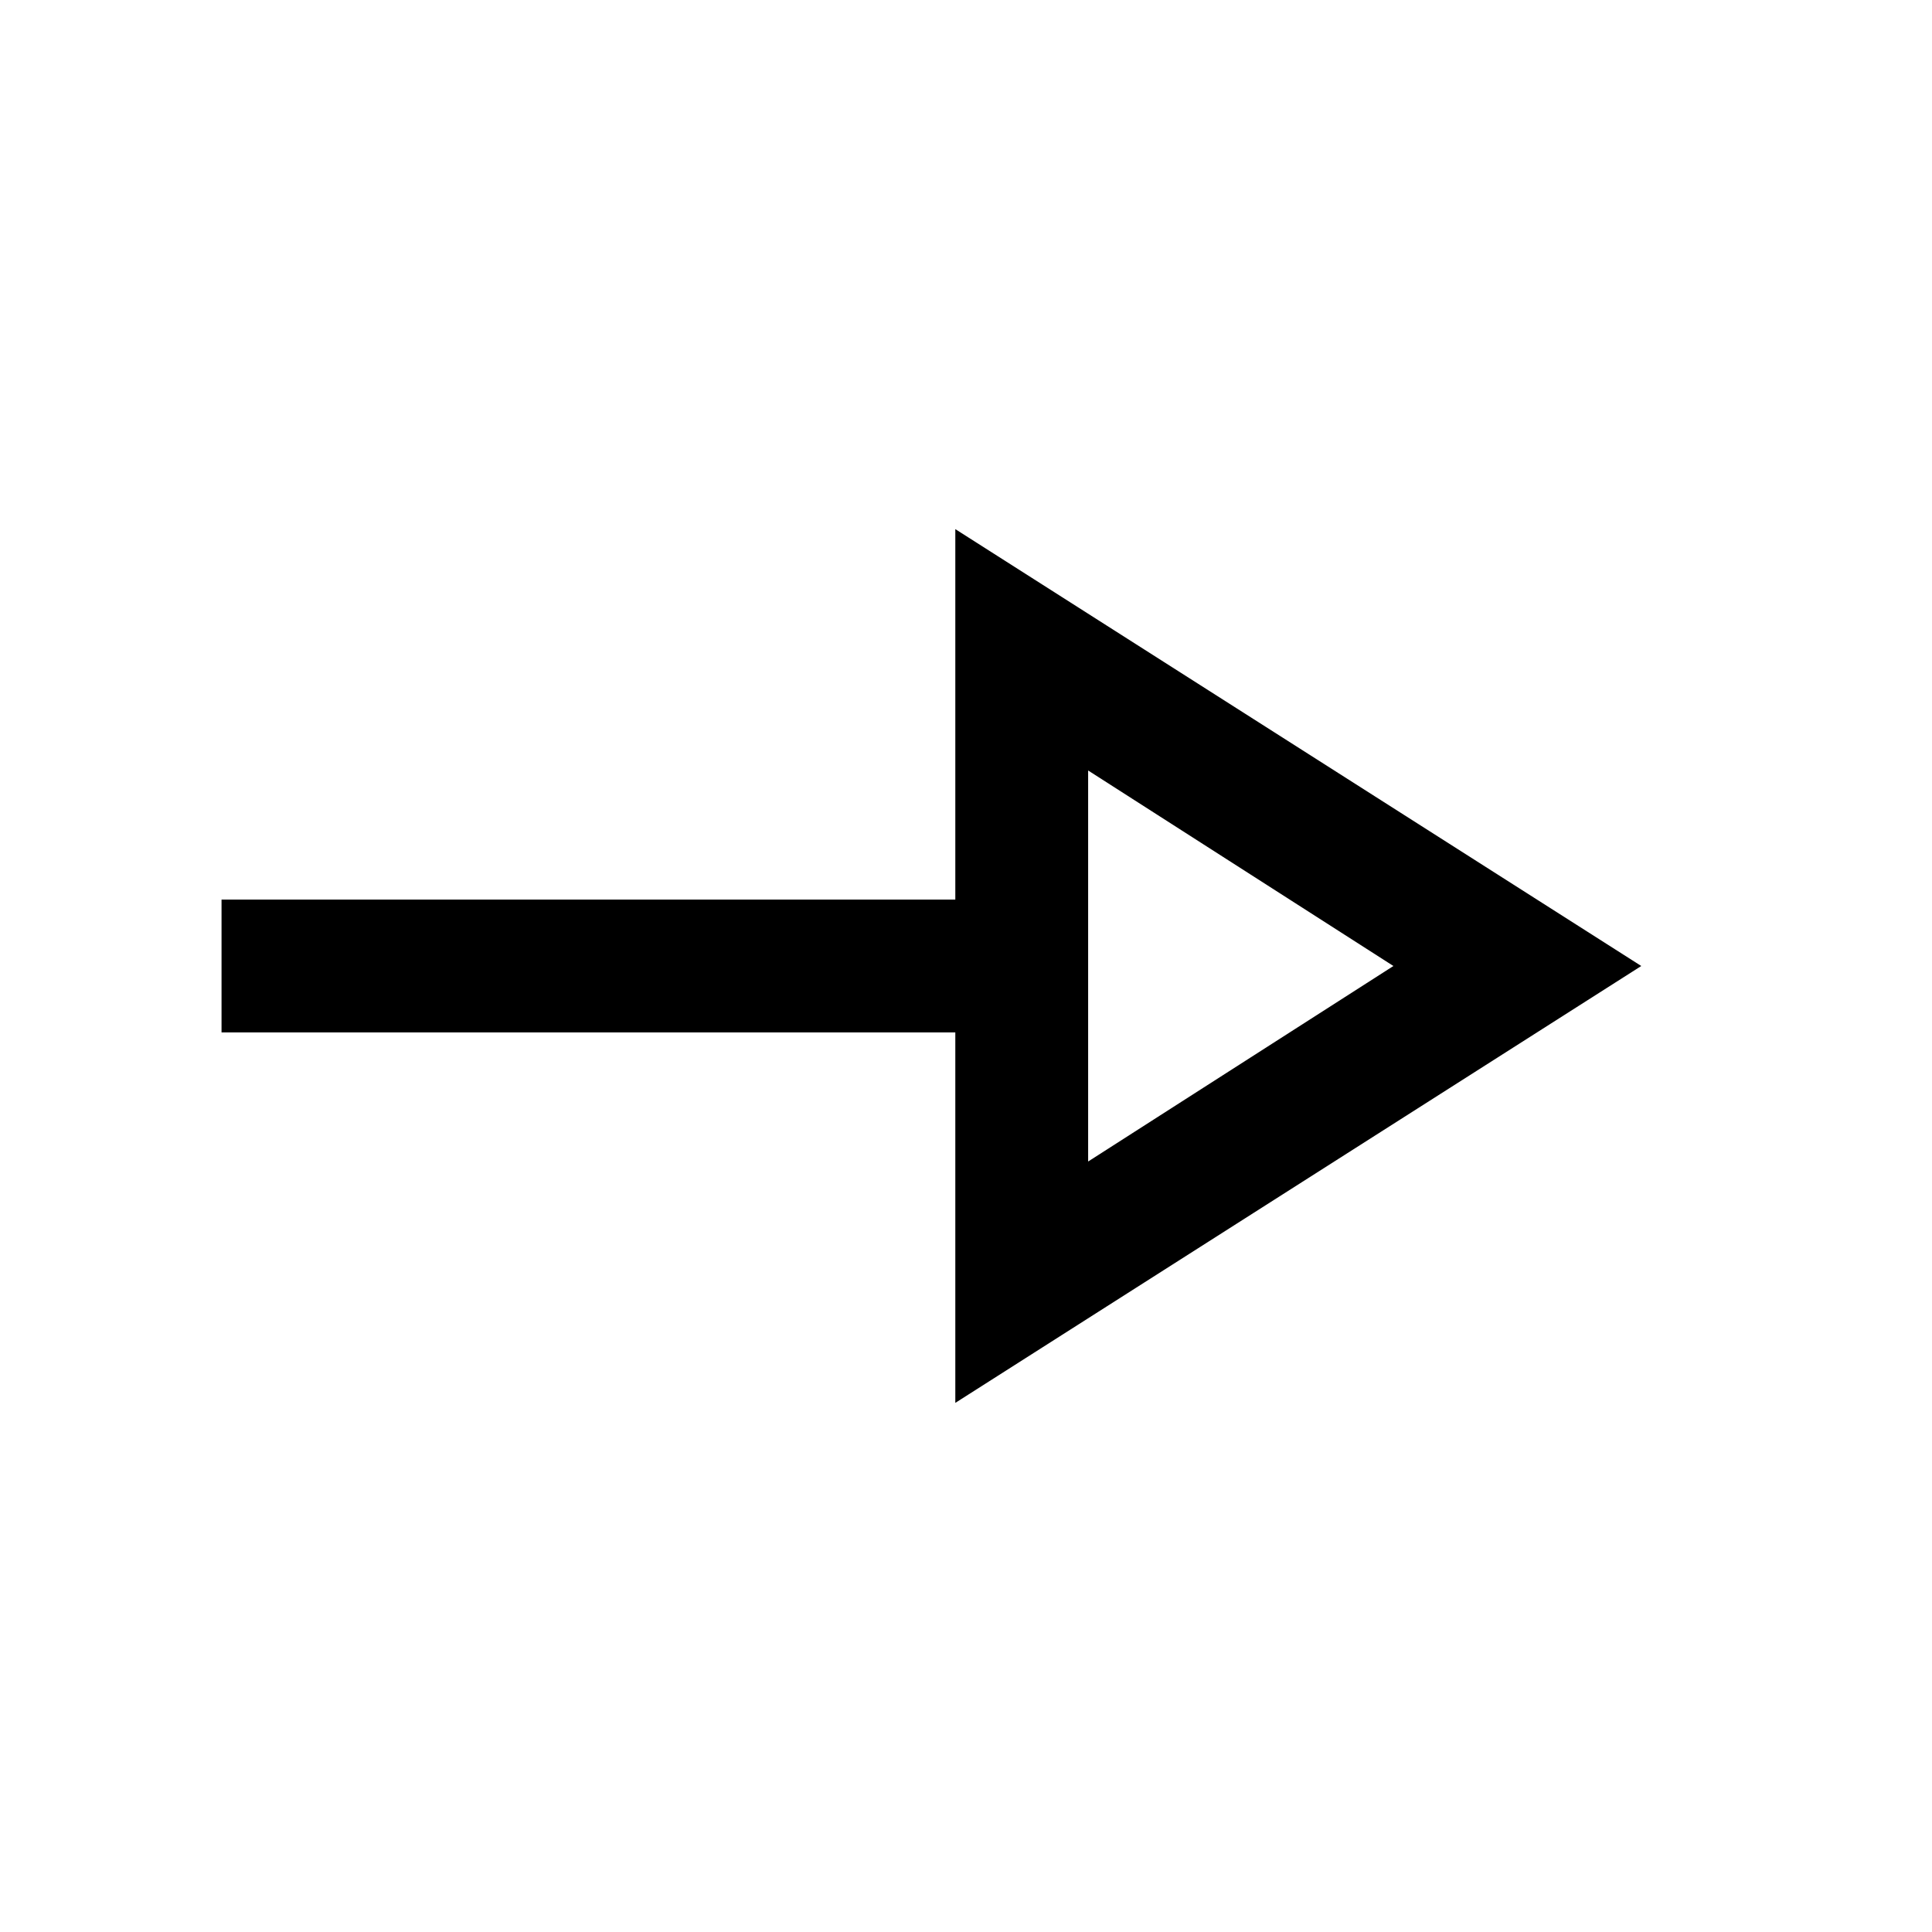 <svg xmlns="http://www.w3.org/2000/svg" height="24" viewBox="0 -960 960 960" width="24"><path d="M474.69-262.92V-447H110.08v-66h364.61v-184.08L815.54-480 474.69-262.92Zm66-119.93L692.38-480l-151.69-97.15v194.3Zm0-97.15Z"/></svg>